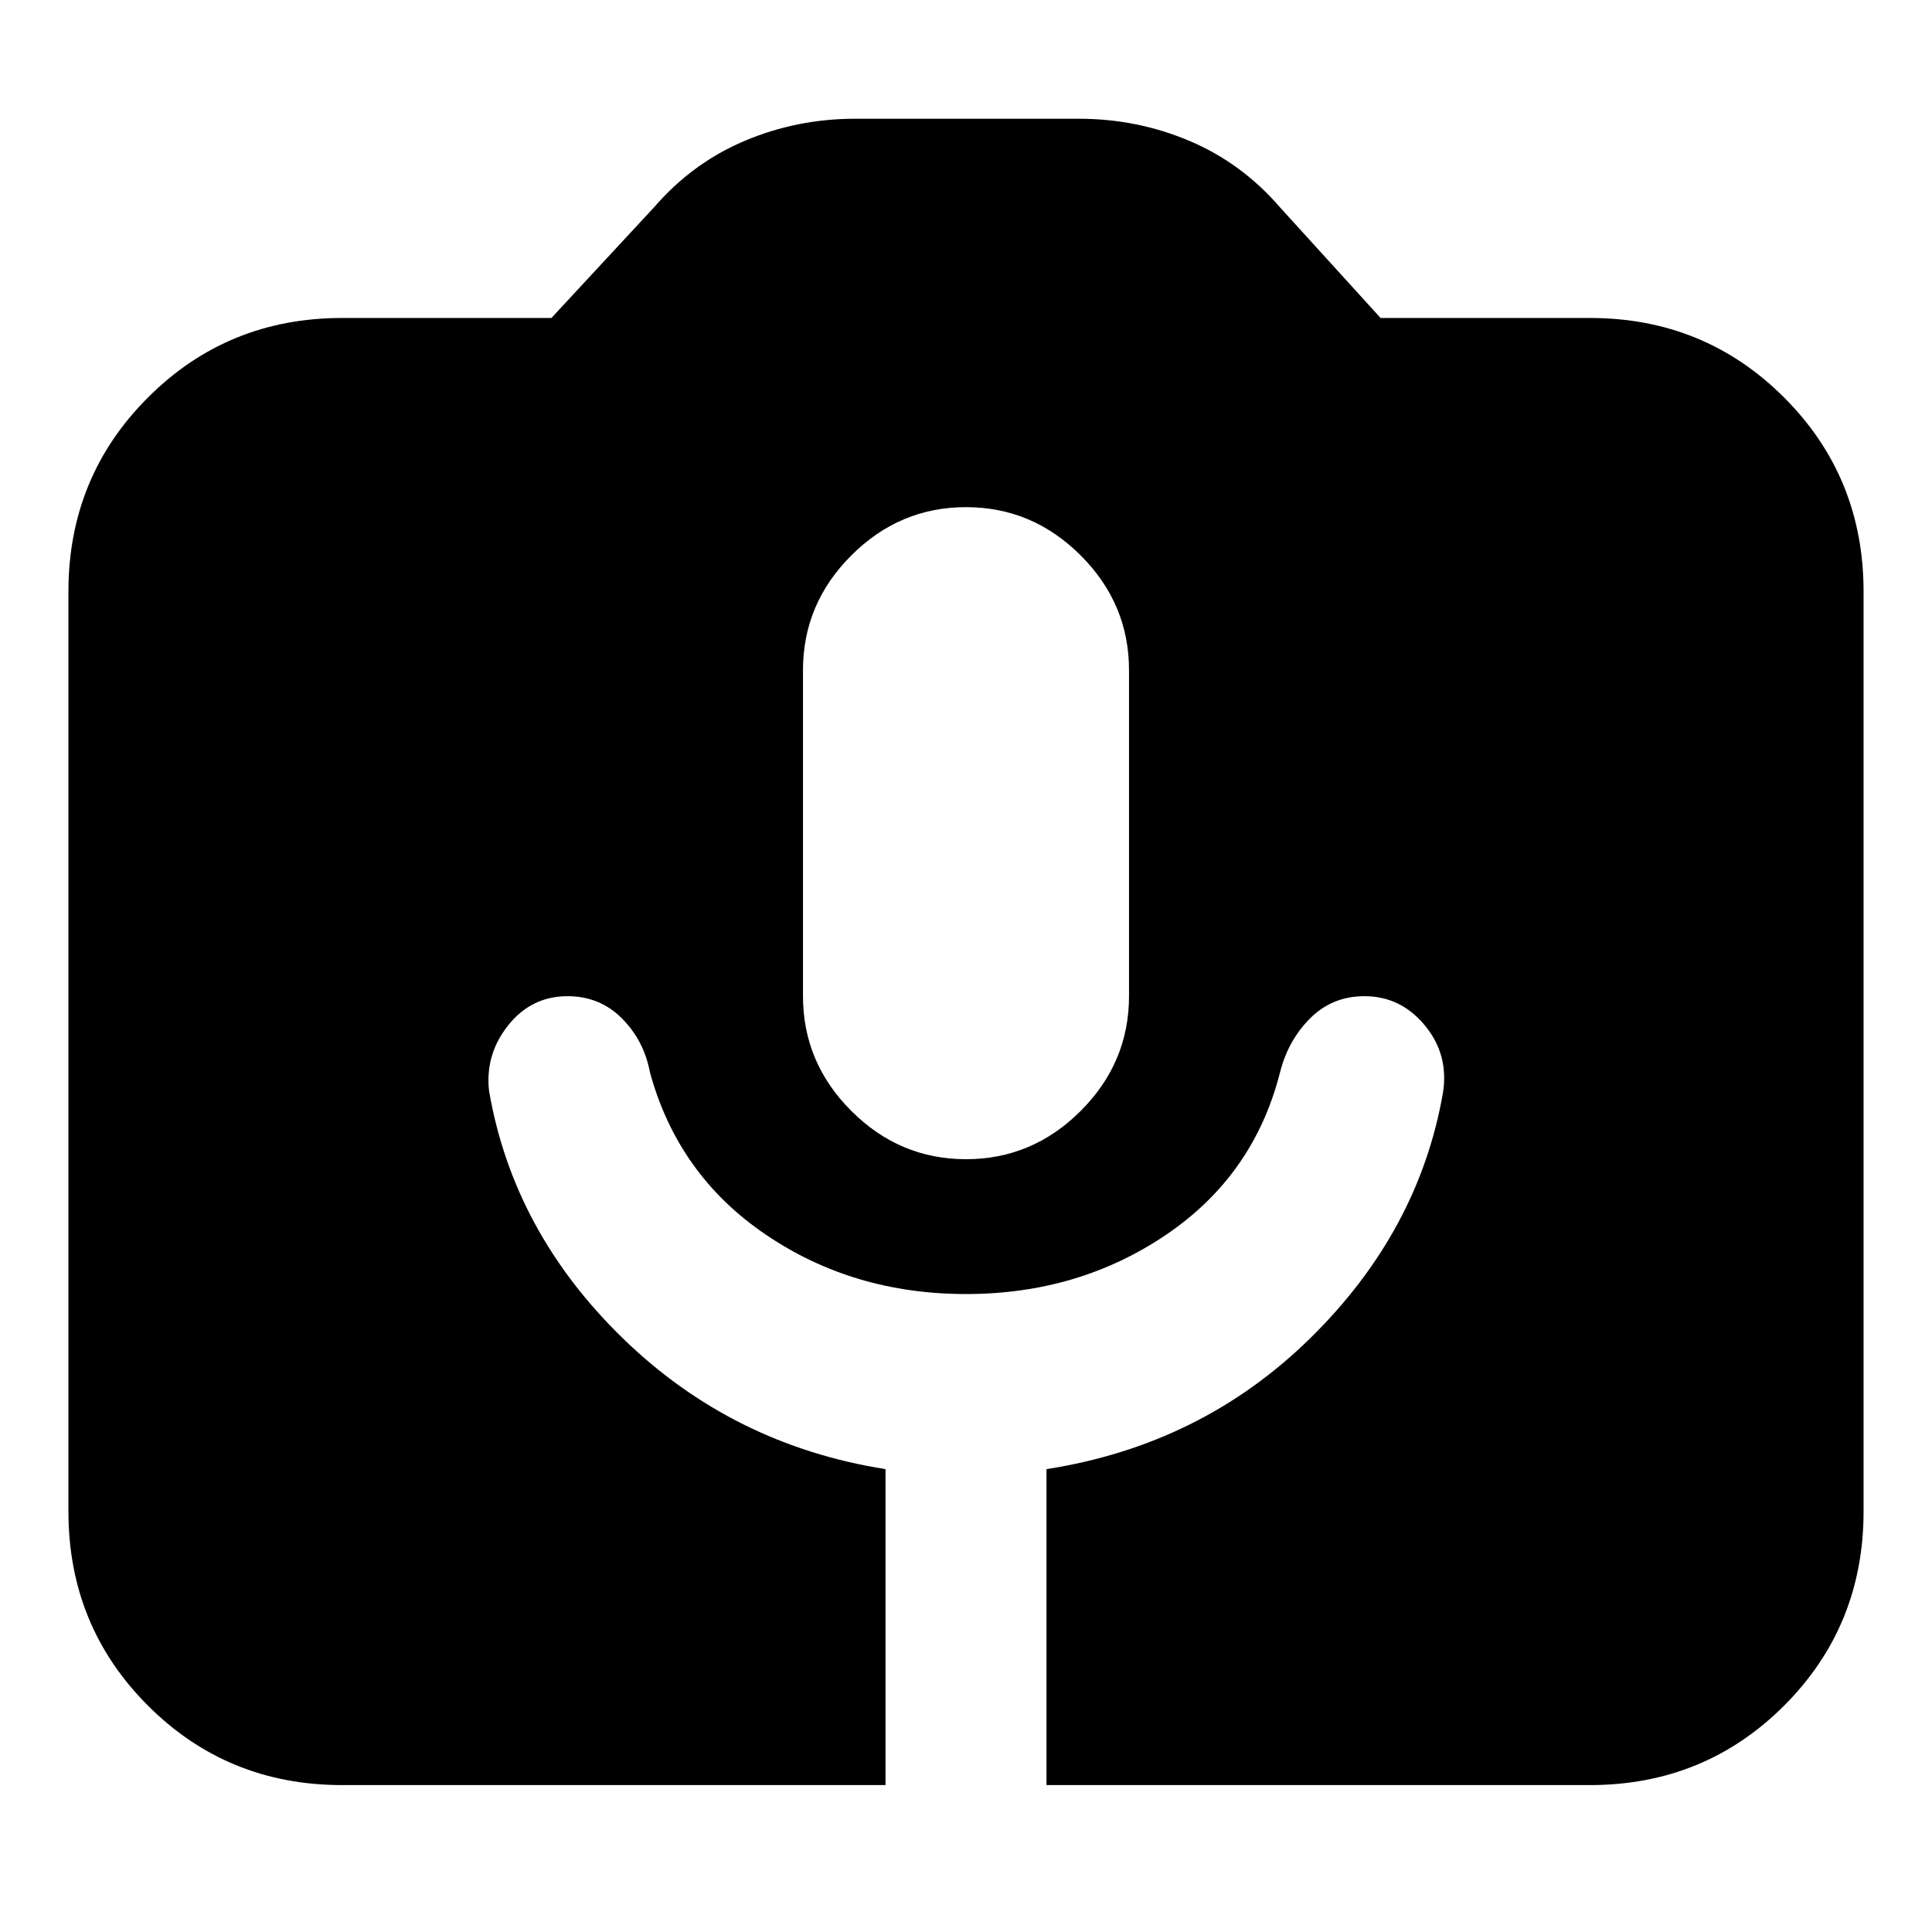 <svg xmlns="http://www.w3.org/2000/svg" height="24" width="24"><path d="M4.25 22.175q-1.425 0-2.412-.987Q.85 20.2.85 18.775V7.35q0-1.425.988-2.412.987-.988 2.412-.988h2.6l1.275-1.375q.475-.55 1.125-.825.65-.275 1.375-.275H13.4q.725 0 1.375.275t1.125.825l1.25 1.375h2.6q1.425 0 2.413.988.987.987.987 2.412v11.425q0 1.425-.987 2.413-.988.987-2.413.987H13V18.25q1.925-.3 3.275-1.625 1.35-1.325 1.65-3.05.075-.475-.225-.837-.3-.363-.75-.363-.4 0-.675.275t-.375.675q-.325 1.275-1.412 2.012-1.088.738-2.488.738t-2.487-.738q-1.088-.737-1.438-2.012-.075-.4-.35-.675-.275-.275-.675-.275-.45 0-.738.363-.287.362-.237.812.3 1.75 1.662 3.075Q9.1 17.95 11 18.25v3.925ZM12 14.4q.825 0 1.425-.6.6-.6.6-1.425v-4.05q0-.825-.6-1.425-.6-.6-1.425-.6-.825 0-1.425.6-.6.6-.6 1.425v4.05q0 .825.6 1.425.6.6 1.425.6Z"/></svg>